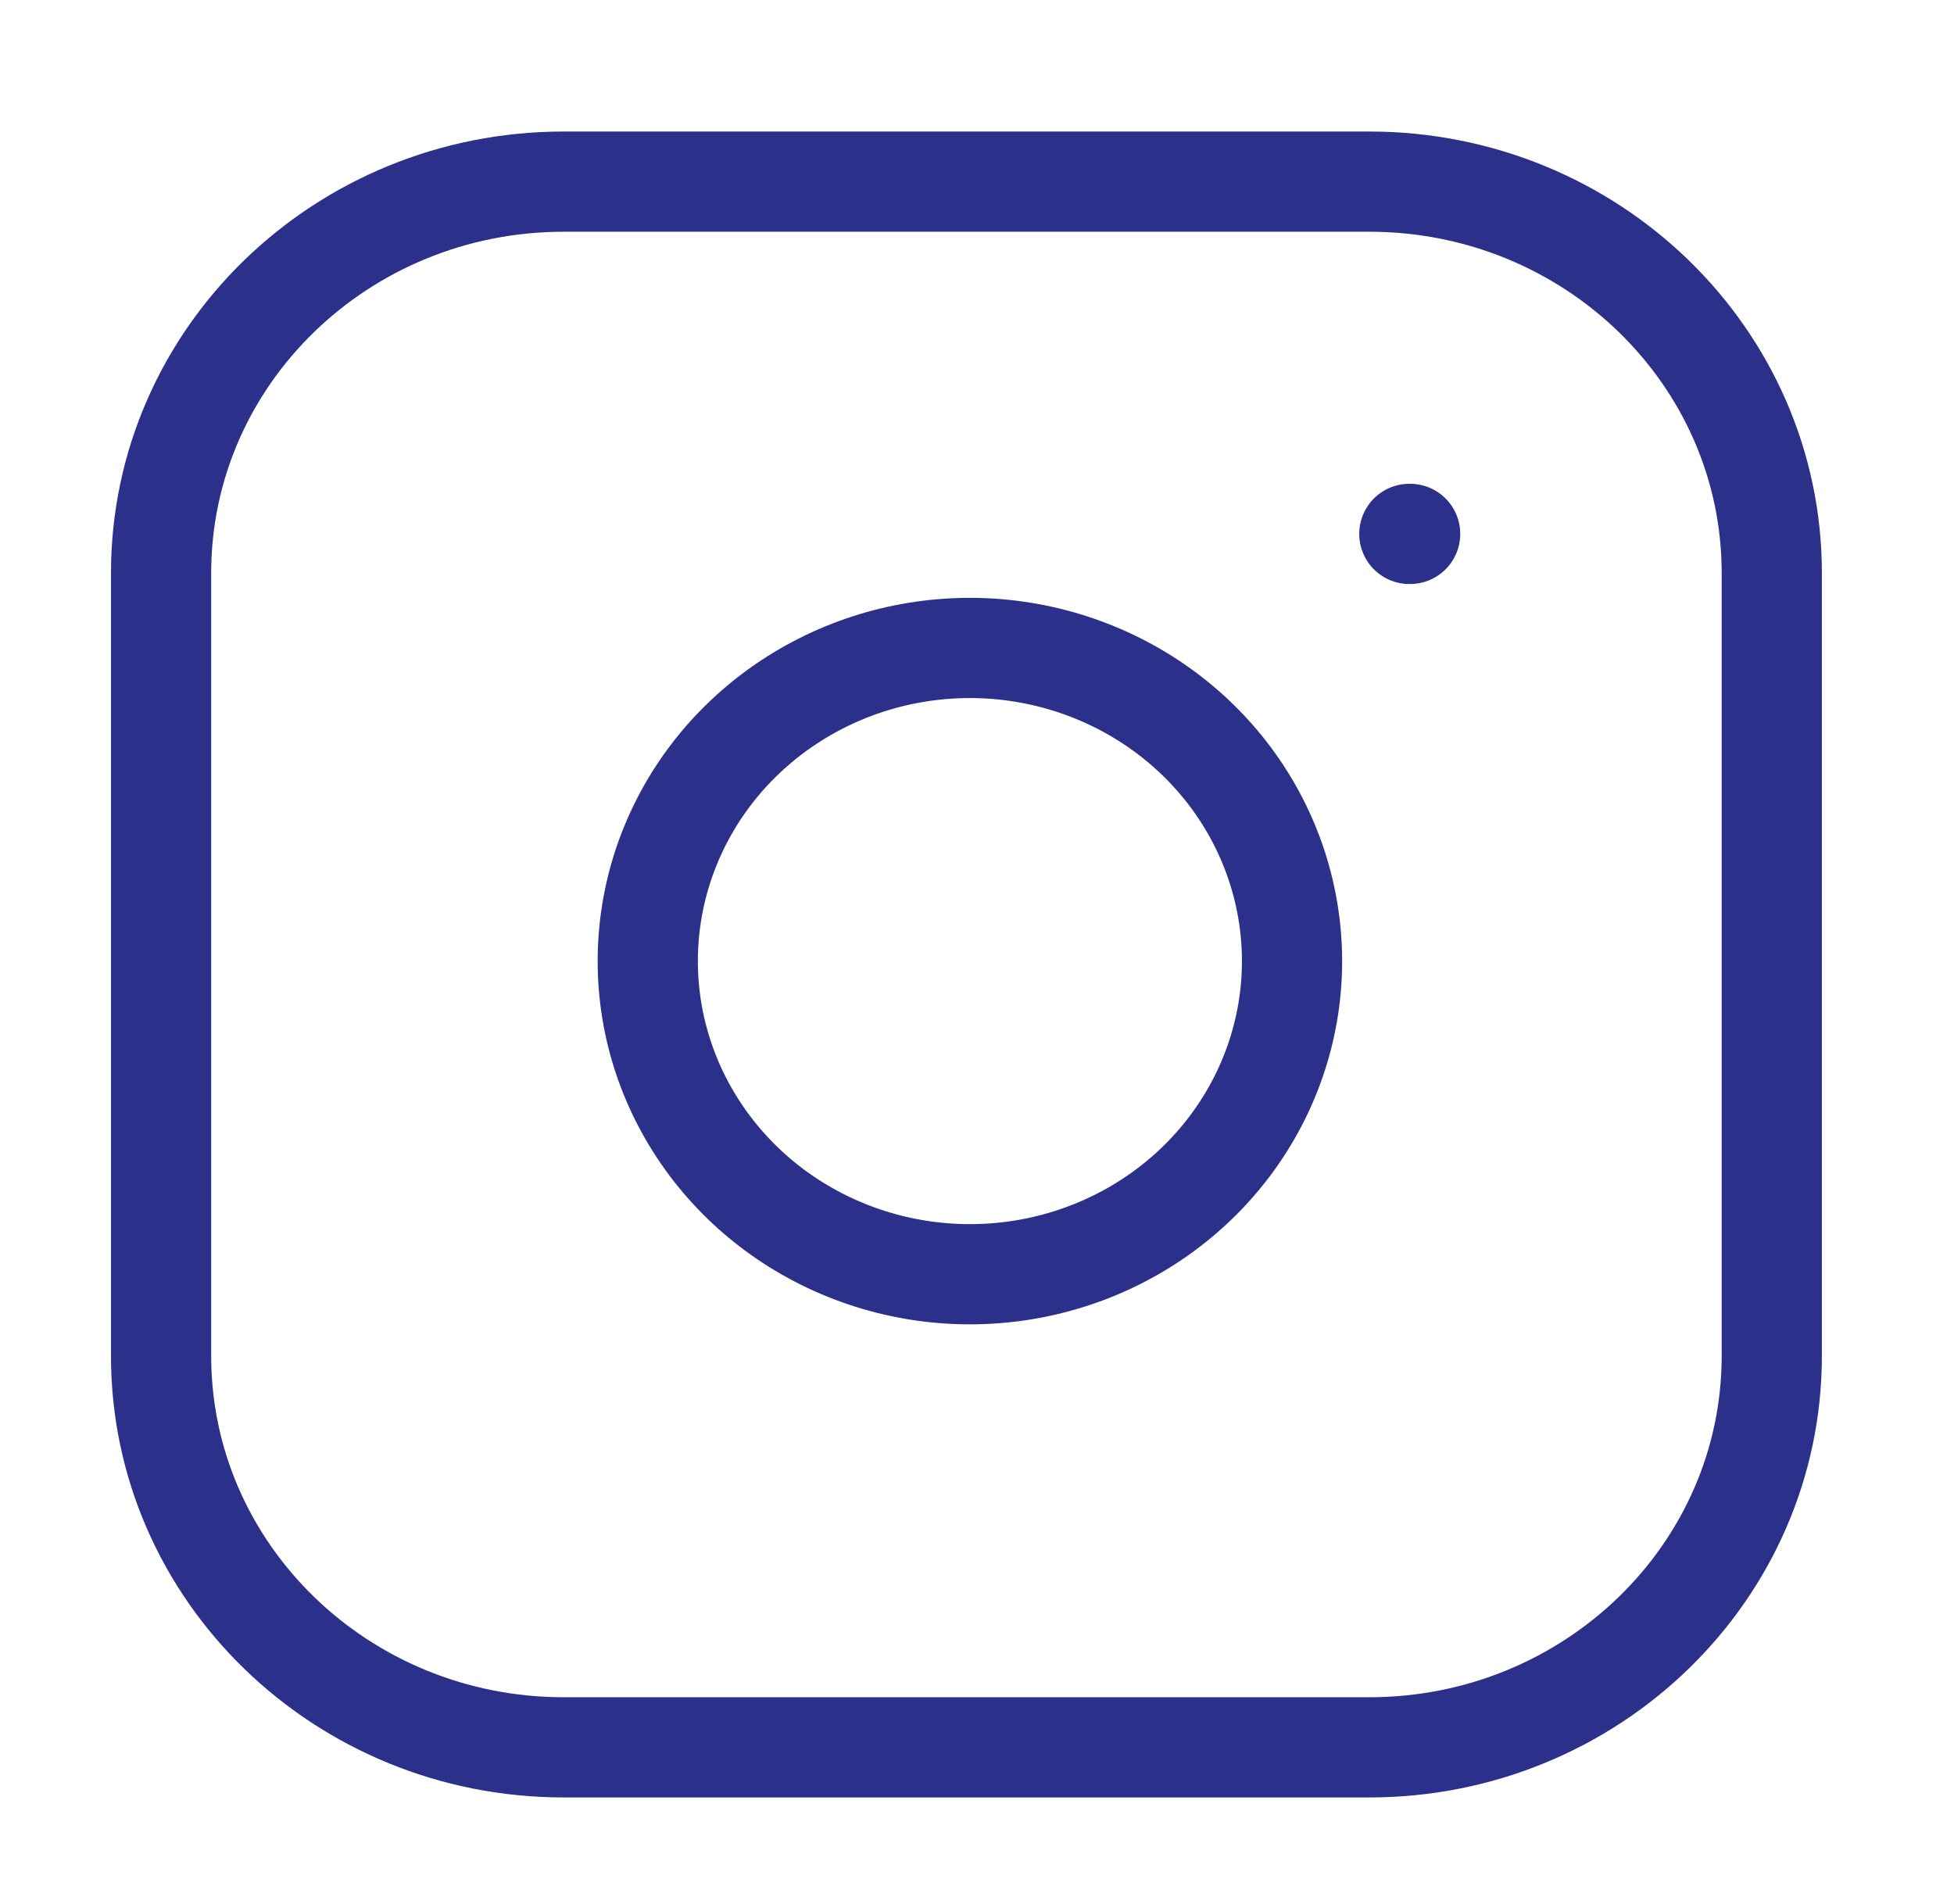 <svg width="39" height="38" viewBox="0 0 39 38" fill="none" xmlns="http://www.w3.org/2000/svg">
<path d="M27.326 3.625H11.252C6.813 3.625 3.215 7.123 3.215 11.438V27.062C3.215 31.377 6.813 34.875 11.252 34.875H27.326C31.765 34.875 35.363 31.377 35.363 27.062V11.438C35.363 7.123 31.765 3.625 27.326 3.625Z" stroke="#2B318A" stroke-width="2" stroke-linecap="round" stroke-linejoin="round"/>
<path d="M25.718 18.266C25.917 19.566 25.688 20.894 25.065 22.061C24.442 23.228 23.457 24.174 22.249 24.765C21.041 25.356 19.672 25.562 18.337 25.353C17.002 25.144 15.768 24.531 14.812 23.602C13.856 22.672 13.225 21.473 13.01 20.175C12.796 18.877 13.007 17.547 13.615 16.372C14.223 15.198 15.197 14.24 16.397 13.635C17.597 13.029 18.964 12.807 20.301 13C21.666 13.197 22.929 13.815 23.905 14.763C24.88 15.711 25.516 16.939 25.718 18.266Z" stroke="#2B318A" stroke-width="2" stroke-linecap="round" stroke-linejoin="round"/>
<path d="M28.129 10.656H28.145" stroke="#2B318A" stroke-width="2" stroke-linecap="round" stroke-linejoin="round"/>
</svg>

